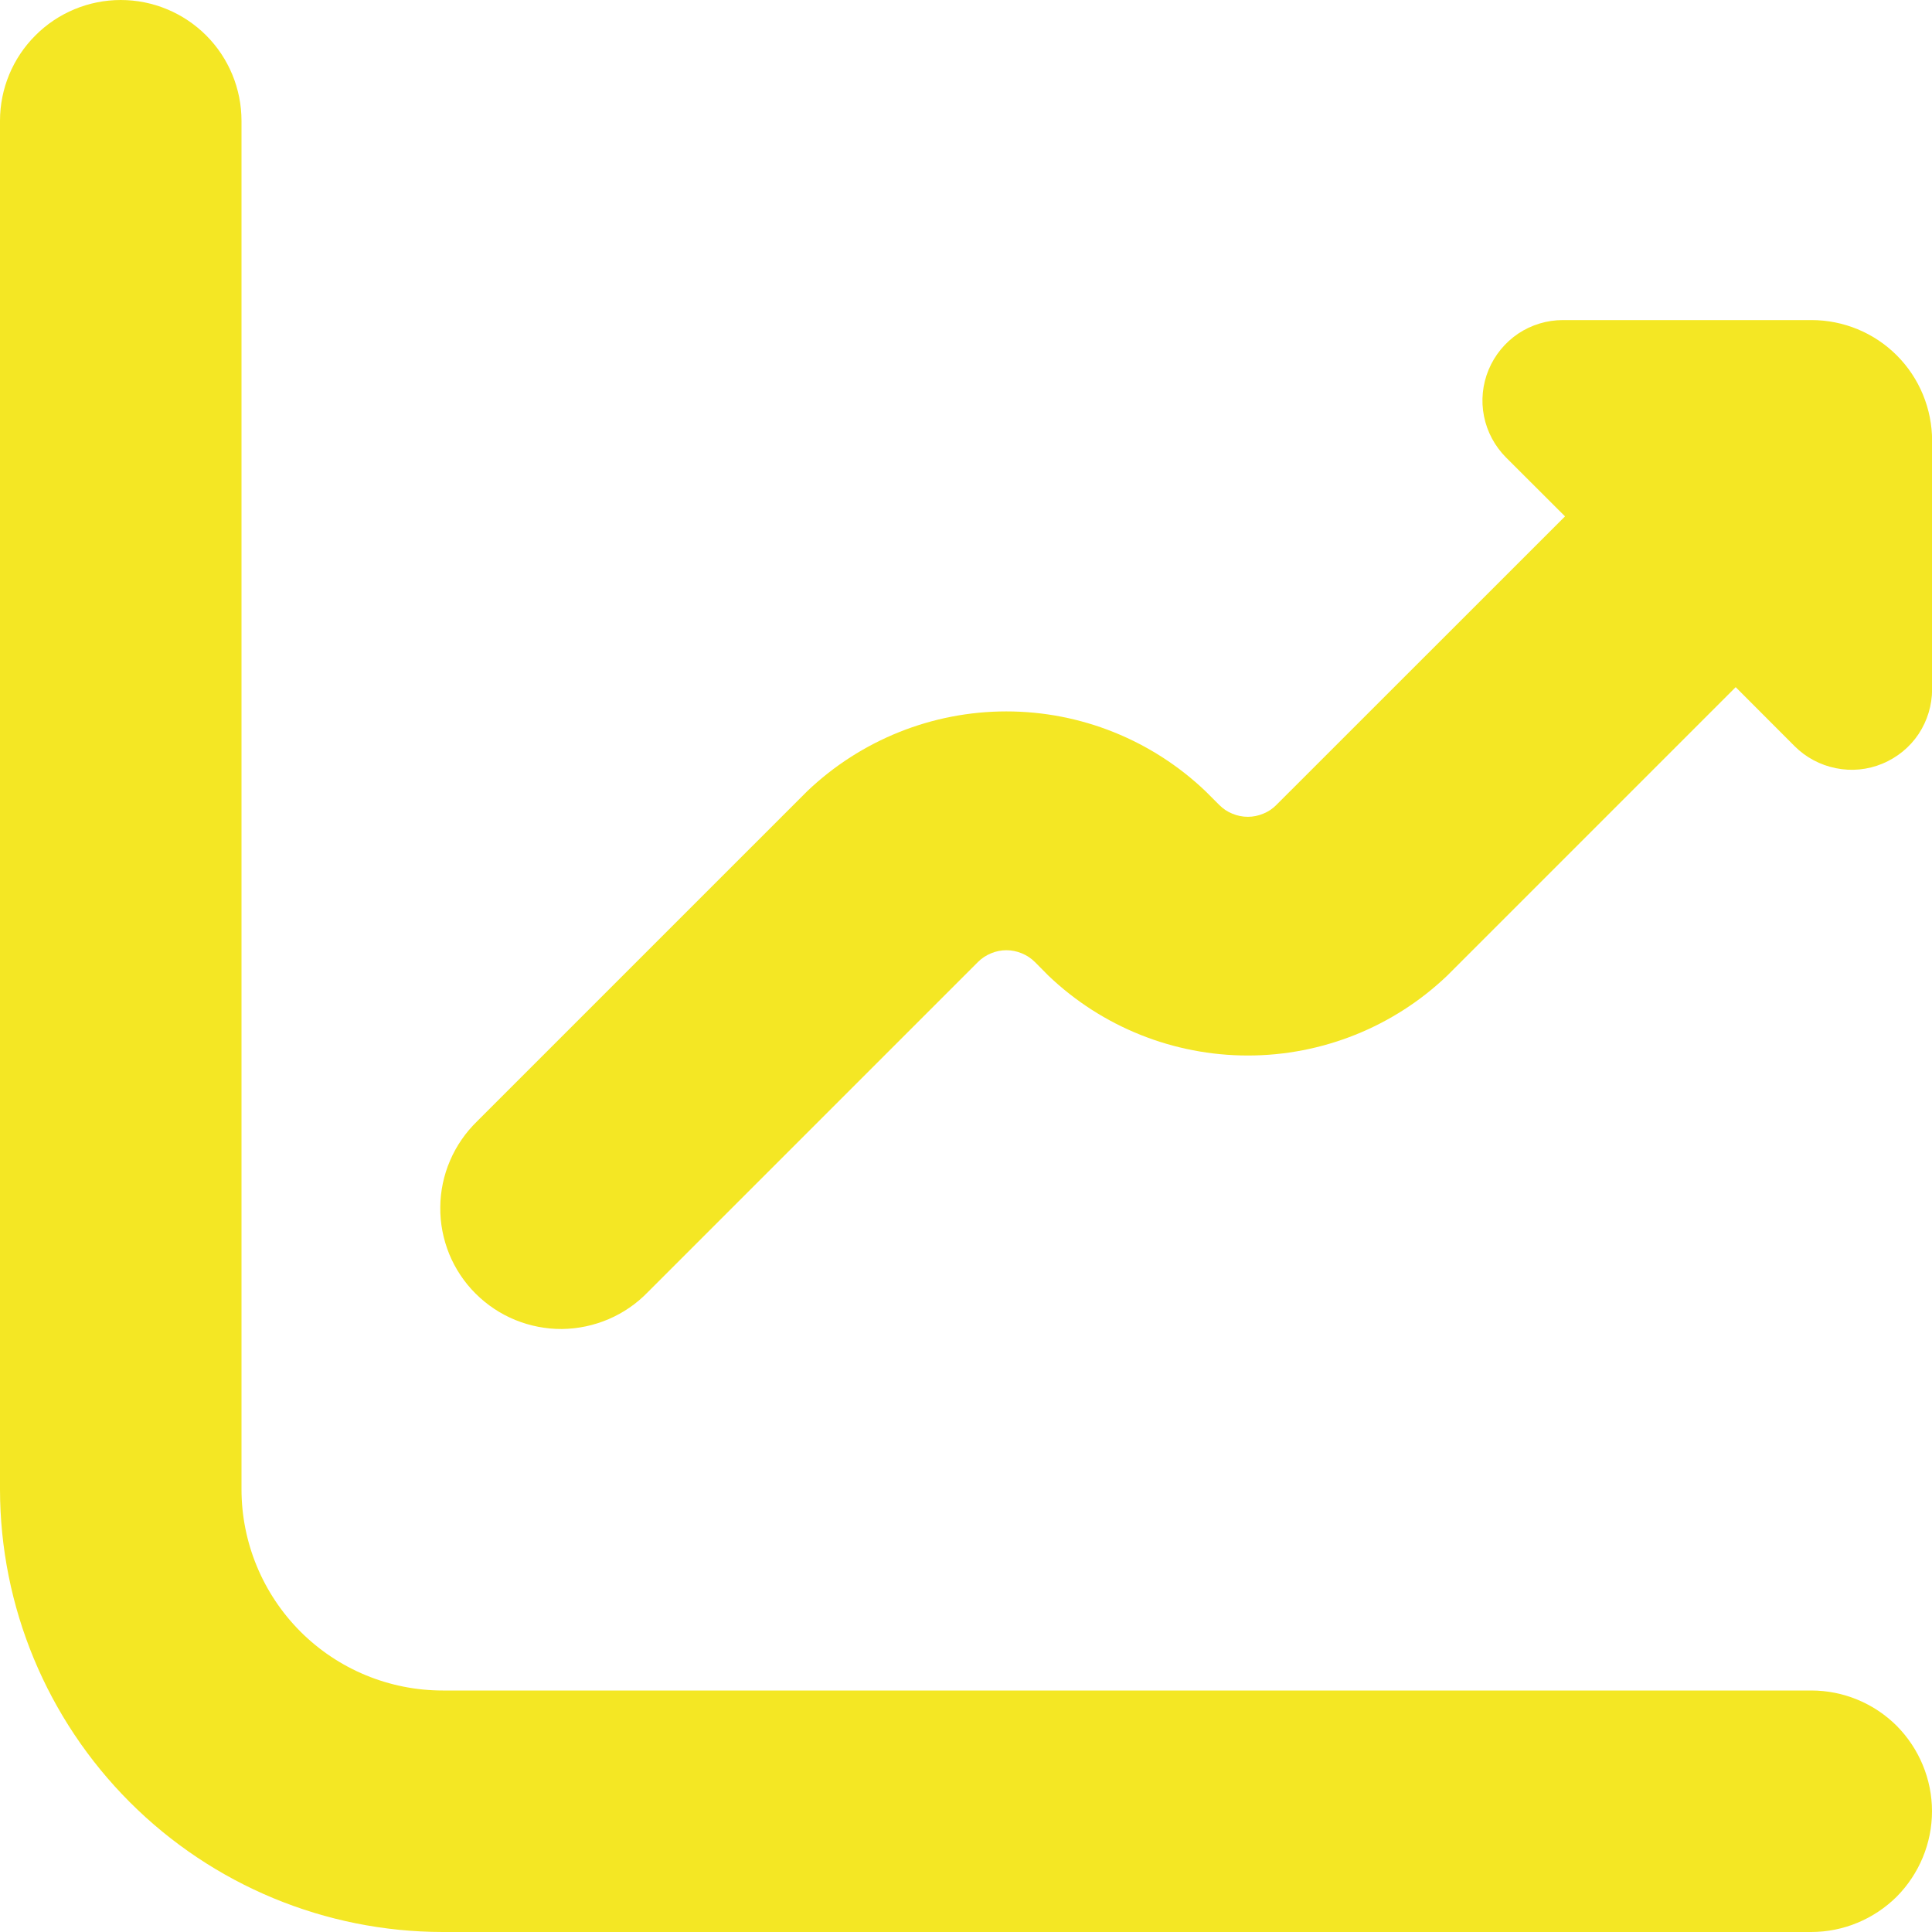<svg width="18" height="18" viewBox="0 0 18 18" fill="none" xmlns="http://www.w3.org/2000/svg">
<g clip-path="url(#clip0_1121_6208)">
<path d="M16.875 15.75H4.125C3.628 15.75 3.151 15.553 2.799 15.201C2.448 14.849 2.25 14.372 2.25 13.875V1.125C2.25 0.827 2.131 0.54 1.921 0.33C1.71 0.119 1.423 0 1.125 0C0.827 0 0.54 0.119 0.33 0.33C0.119 0.54 0 0.827 0 1.125L0 13.875C0.001 14.969 0.436 16.017 1.21 16.791C1.983 17.564 3.031 17.999 4.125 18H16.875C17.173 18 17.459 17.881 17.671 17.671C17.881 17.459 18 17.173 18 16.875C18 16.577 17.881 16.291 17.671 16.079C17.459 15.868 17.173 15.75 16.875 15.75Z" fill="#F4E724"/>
<path d="M16.876 2.982H14.562C14.413 2.982 14.268 3.026 14.145 3.108C14.022 3.191 13.926 3.308 13.869 3.445C13.812 3.582 13.797 3.733 13.826 3.878C13.855 4.024 13.927 4.157 14.031 4.262L14.581 4.811L11.891 7.5C11.856 7.535 11.815 7.563 11.769 7.581C11.724 7.6 11.675 7.61 11.626 7.61C11.576 7.61 11.527 7.6 11.482 7.581C11.436 7.563 11.395 7.535 11.36 7.5L11.232 7.372C10.732 6.895 10.068 6.628 9.376 6.628C8.685 6.628 8.02 6.895 7.52 7.372L4.445 10.447C4.338 10.551 4.252 10.675 4.193 10.813C4.134 10.95 4.103 11.098 4.102 11.247C4.1 11.396 4.129 11.544 4.185 11.683C4.242 11.821 4.325 11.947 4.431 12.052C4.537 12.158 4.662 12.241 4.801 12.298C4.939 12.354 5.087 12.383 5.236 12.382C5.386 12.38 5.533 12.349 5.671 12.29C5.808 12.231 5.932 12.146 6.036 12.038L9.111 8.963C9.146 8.928 9.187 8.901 9.233 8.882C9.278 8.863 9.327 8.853 9.376 8.853C9.426 8.853 9.474 8.863 9.52 8.882C9.566 8.901 9.607 8.928 9.642 8.963L9.769 9.091C10.269 9.568 10.934 9.834 11.626 9.834C12.317 9.834 12.982 9.568 13.482 9.091L16.171 6.402L16.72 6.952C16.825 7.057 16.959 7.128 17.104 7.157C17.25 7.187 17.401 7.172 17.538 7.115C17.675 7.058 17.793 6.962 17.875 6.839C17.957 6.715 18.001 6.57 18.001 6.421V4.107C18.001 3.809 17.883 3.522 17.672 3.311C17.461 3.1 17.175 2.982 16.876 2.982Z" fill="#F4E724"/>
</g>
<defs>
<clipPath id="clip0_1121_6208">
<rect width="18" height="18" fill="white"/>
</clipPath>
</defs>
</svg>
